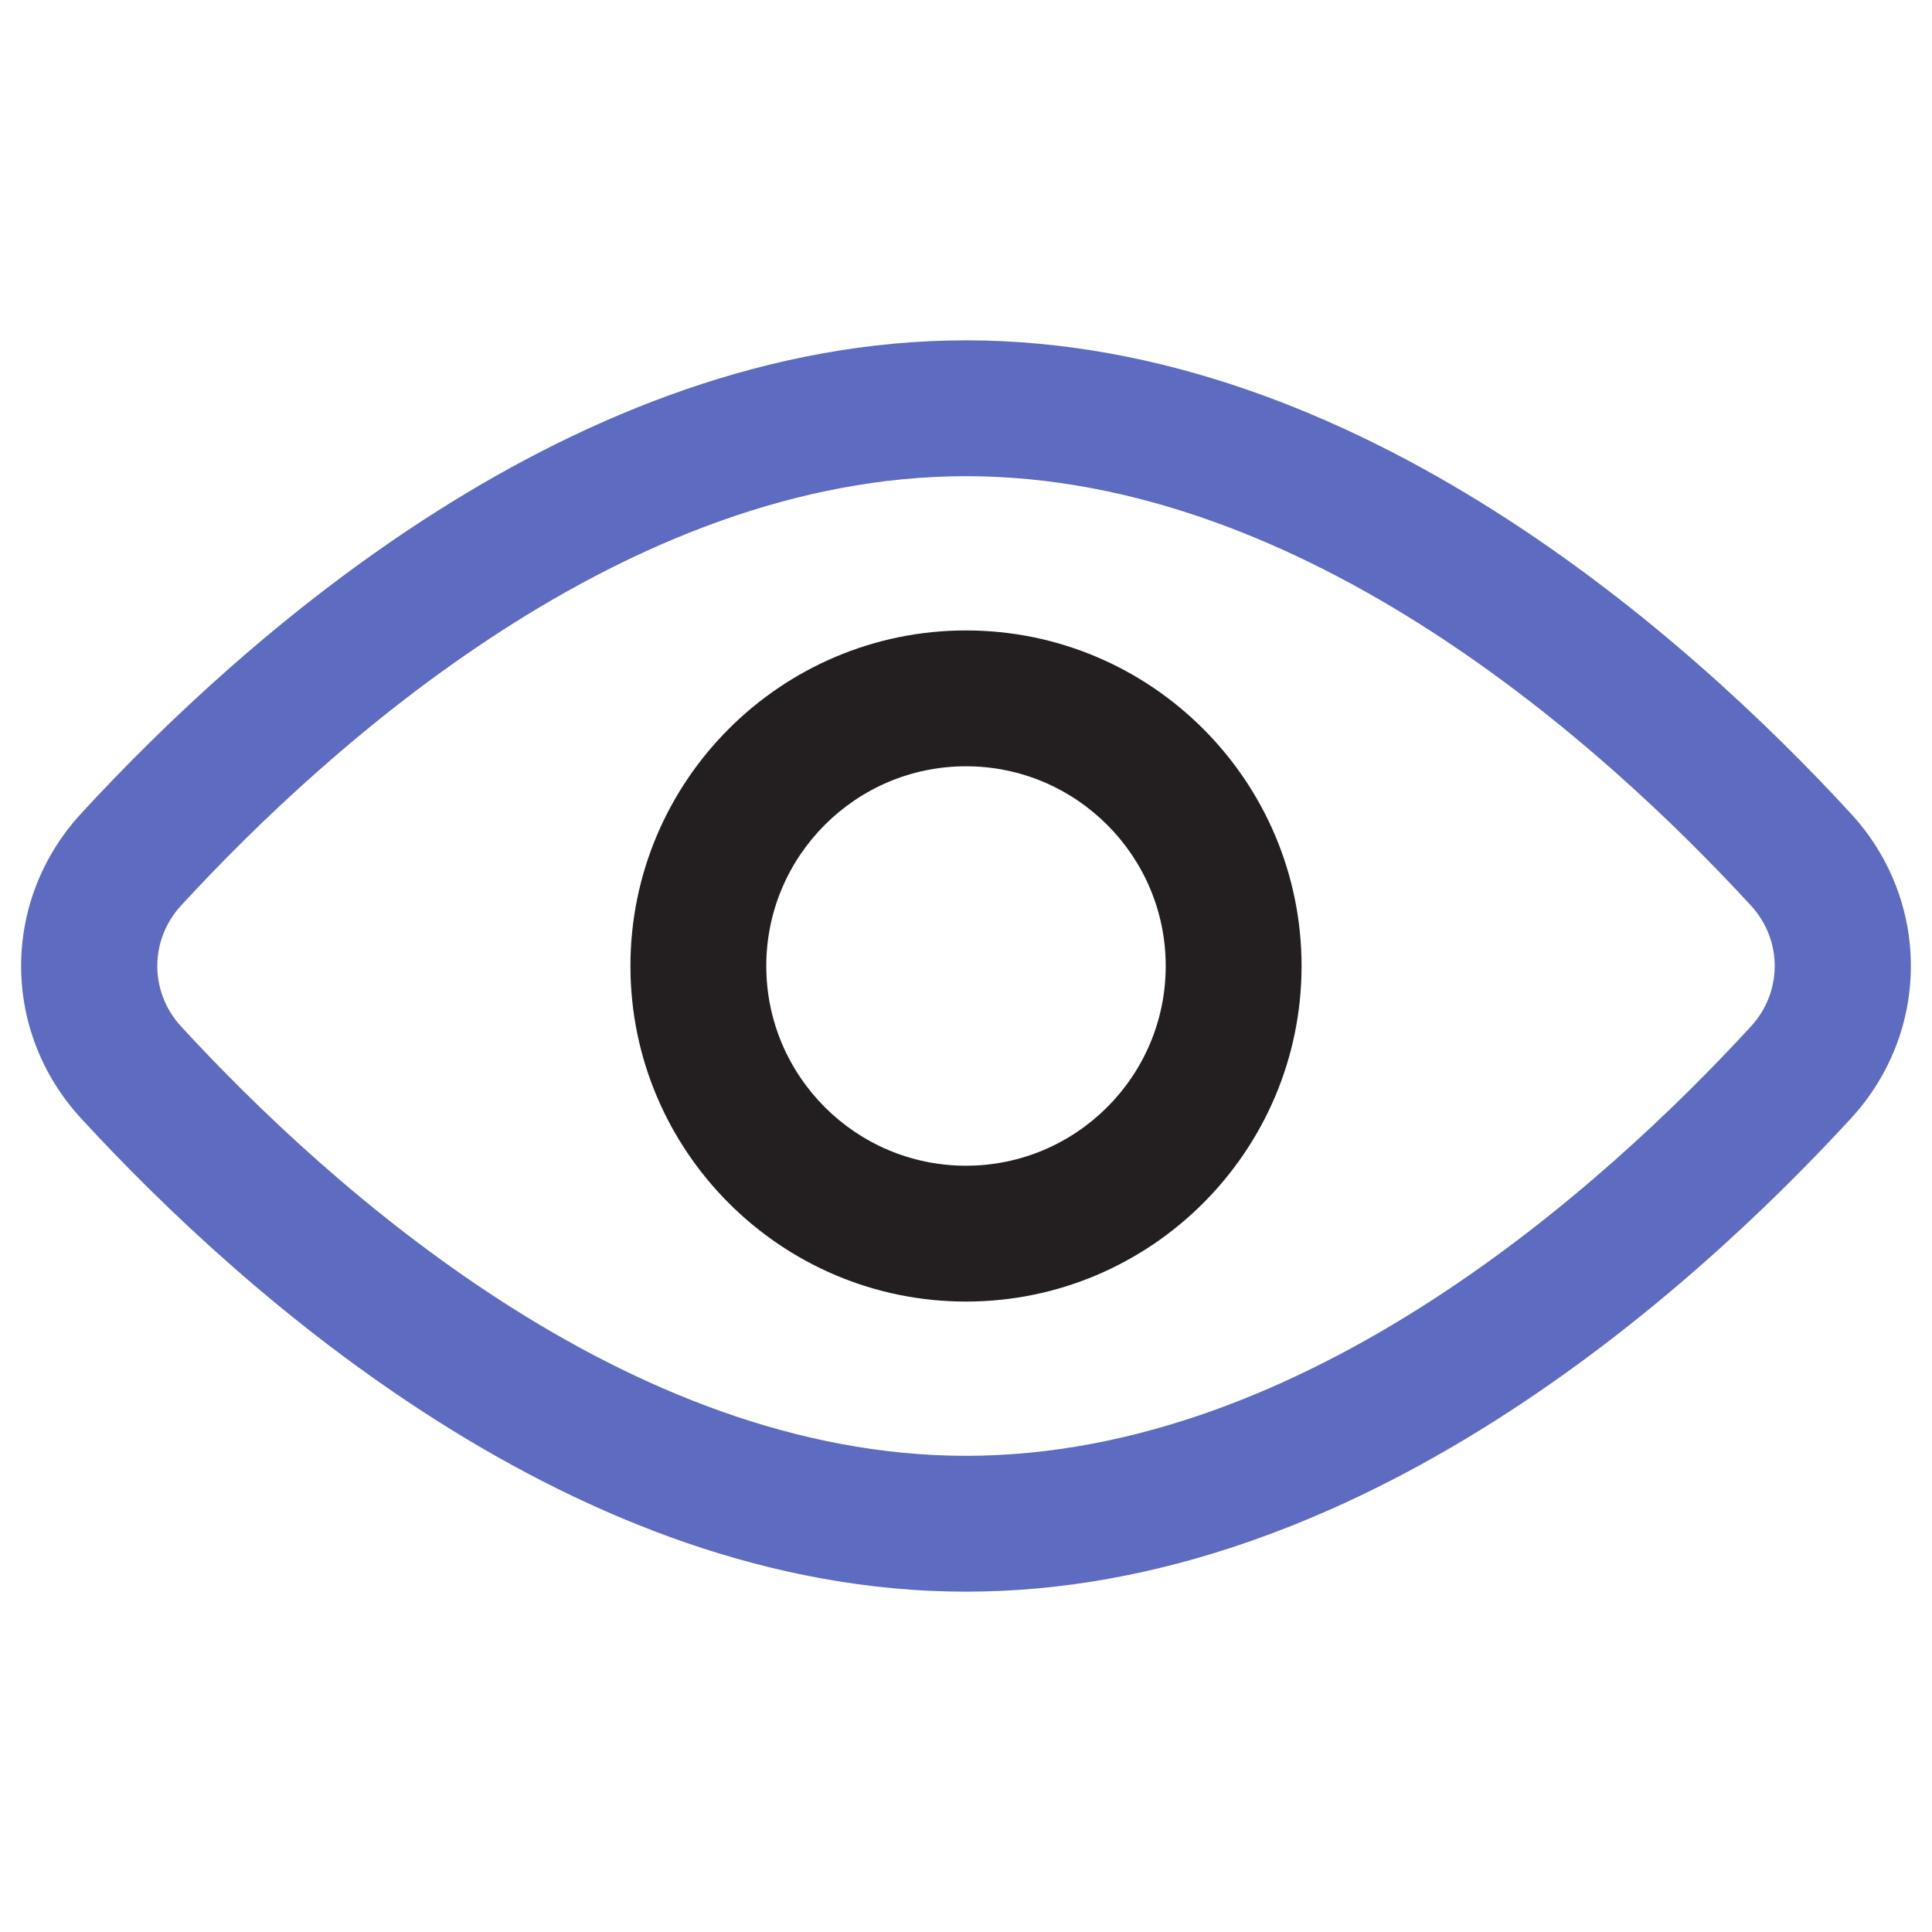 <?xml version="1.0" encoding="utf-8"?>
<!-- Generator: Adobe Illustrator 26.3.1, SVG Export Plug-In . SVG Version: 6.00 Build 0)  -->
<svg version="1.1" xmlns="http://www.w3.org/2000/svg" xmlns:xlink="http://www.w3.org/1999/xlink" x="0px" y="0px"
	 viewBox="0 0 32 32" enable-background="new 0 0 32 32" xml:space="preserve">
<g id="Layer_1">
	<g>
		<g>
			<path fill="#5D6BC1" d="M16,26.363c-6.476,0-11.963-4.911-14.657-7.839l0,0c-1.324-1.439-1.324-3.609,0-5.049
				C4.037,10.548,9.523,5.637,16,5.637s11.963,4.911,14.657,7.839c1.324,1.439,1.324,3.609,0,5.049
				C27.963,21.452,22.477,26.363,16,26.363z M16,7.887c-5.617,0-10.557,4.456-13.001,7.112c-0.525,0.57-0.525,1.432,0,2.002l0,0
				c2.444,2.656,7.384,7.112,13.001,7.112s10.557-4.456,13.001-7.112c0.525-0.57,0.525-1.432,0-2.002
				C26.557,12.343,21.617,7.887,16,7.887z"/>
		</g>
		<g>
			<path fill="#231F20" d="M16,21.558c-3.064,0-5.558-2.493-5.558-5.558s2.493-5.558,5.558-5.558s5.558,2.493,5.558,5.558
				S19.064,21.558,16,21.558z M16,12.692c-1.824,0-3.308,1.483-3.308,3.308s1.483,3.308,3.308,3.308s3.308-1.483,3.308-3.308
				S17.824,12.692,16,12.692z"/>
		</g>
	</g>
</g>
<g id="Layer_2">
</g>
</svg>
